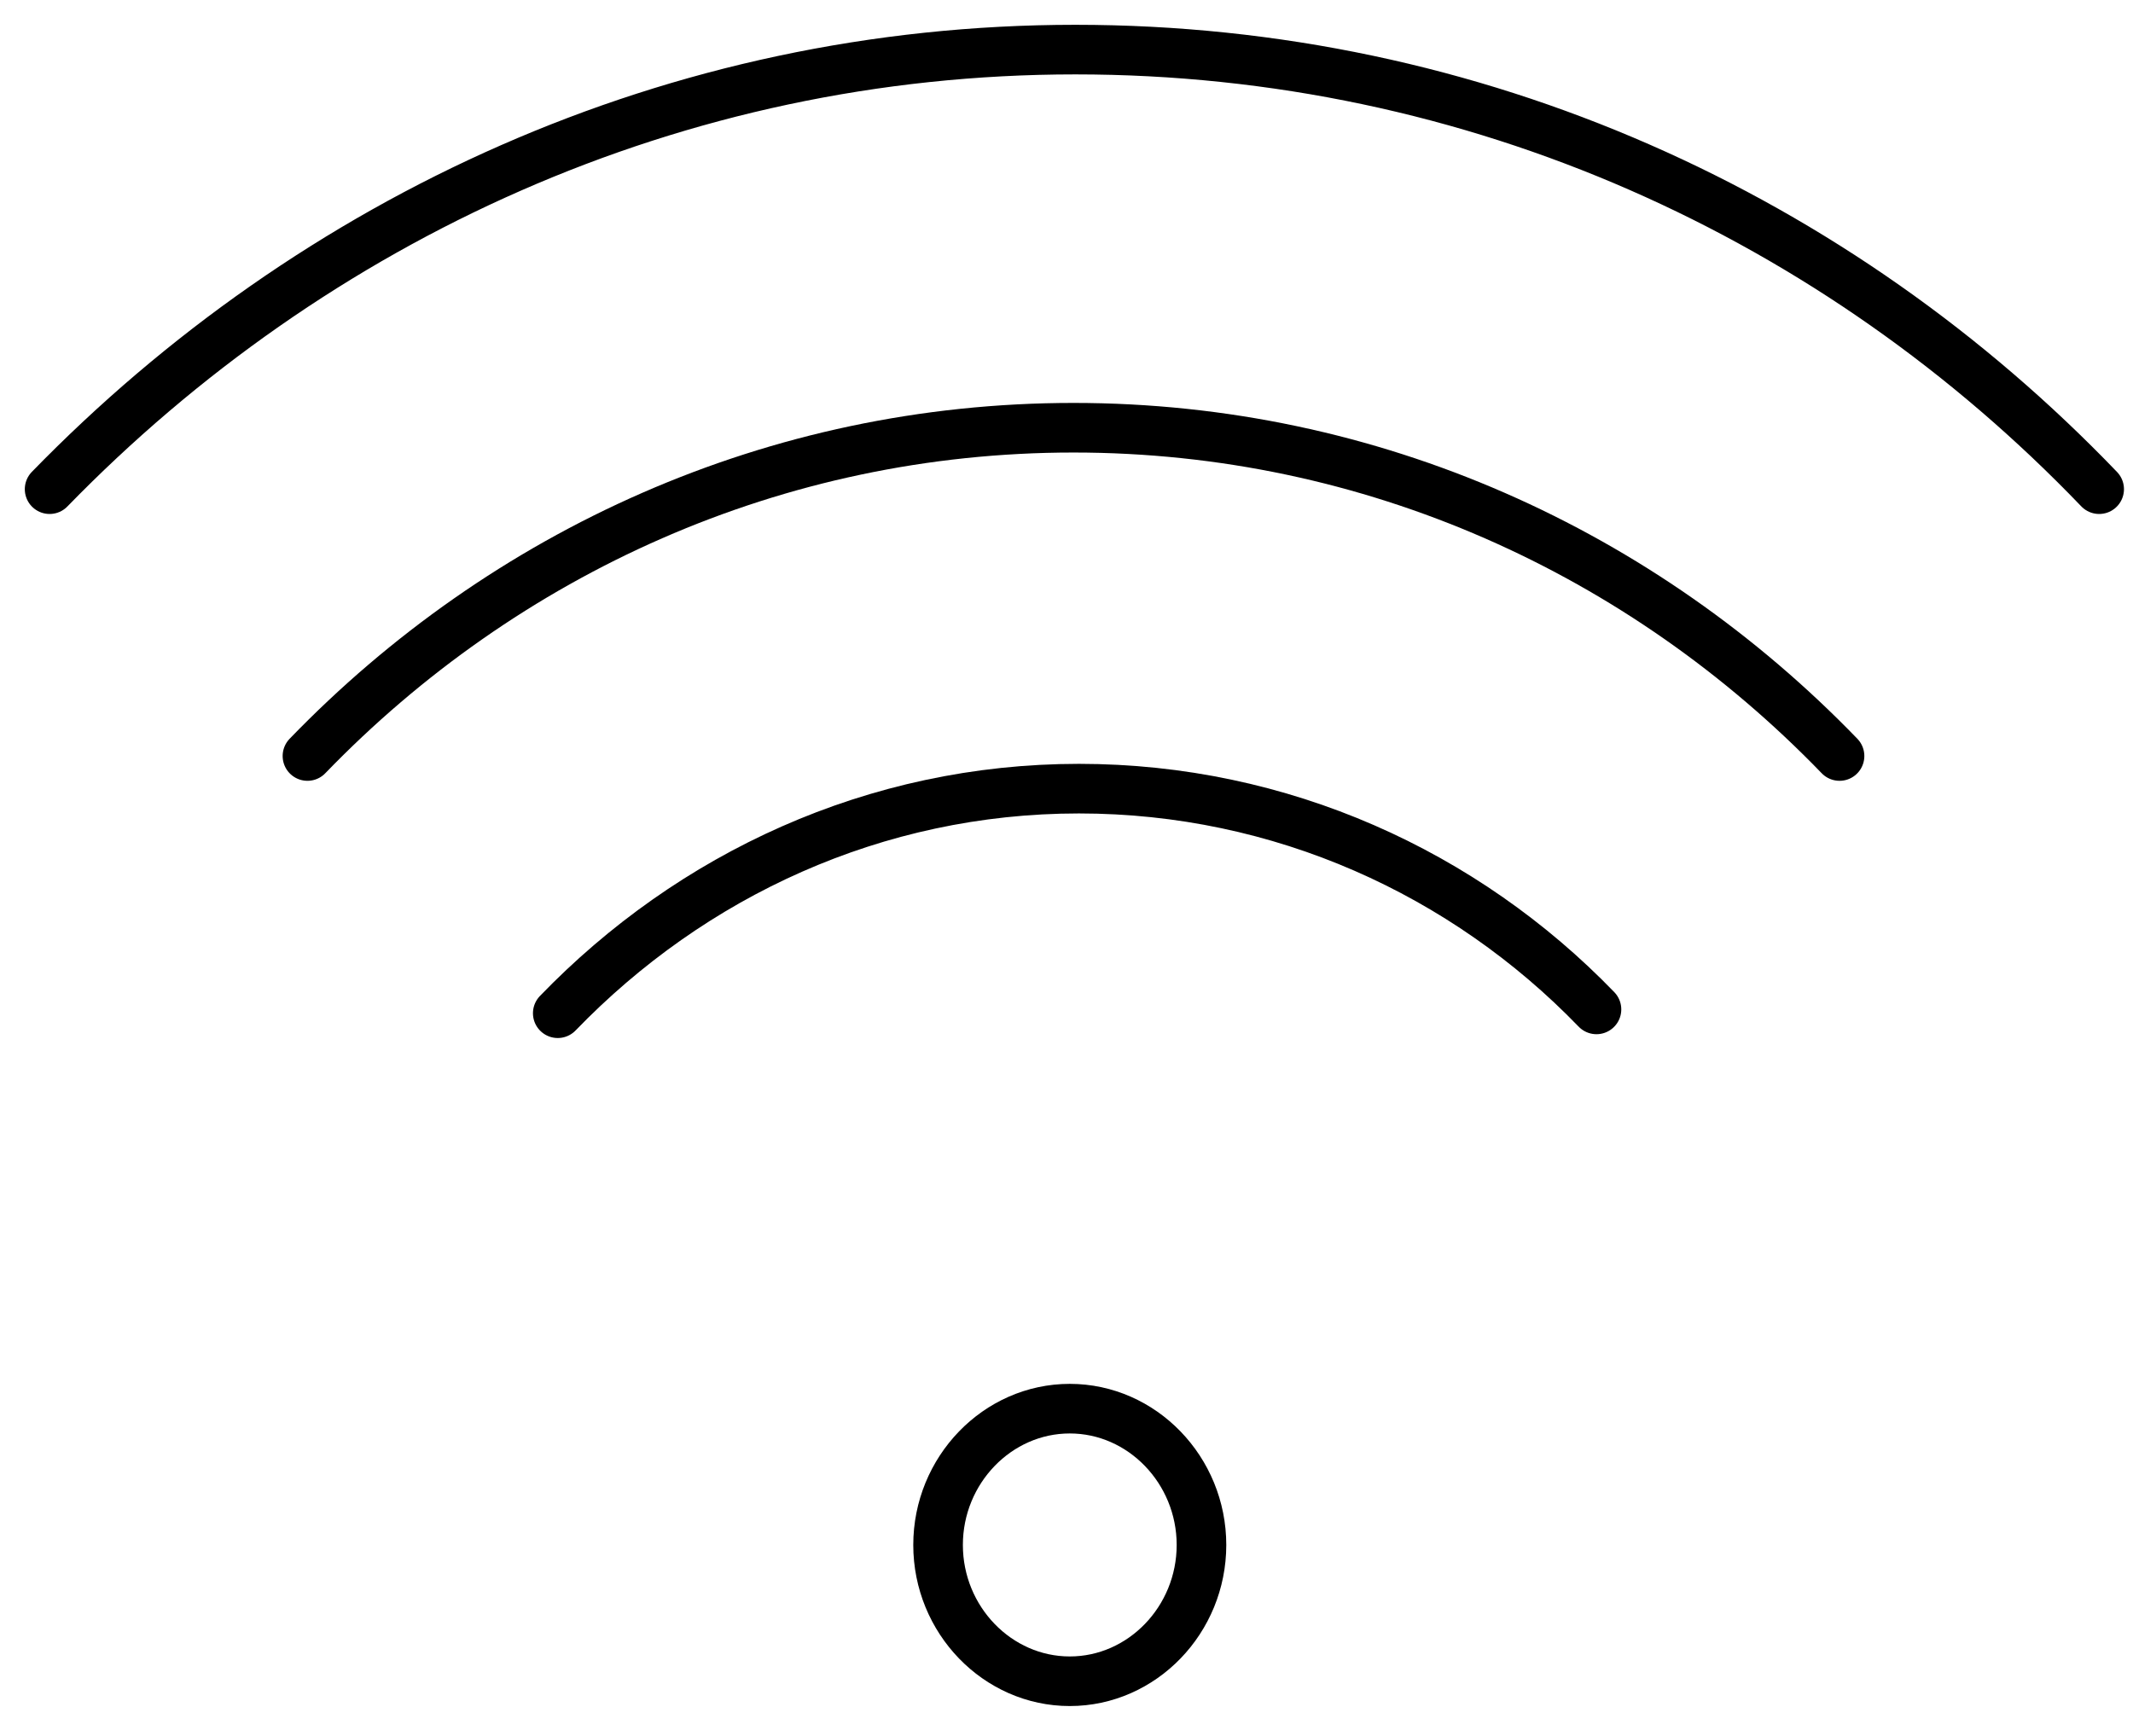<svg width="43" height="35" viewBox="0 0 43 35" fill="none" xmlns="http://www.w3.org/2000/svg">
<path d="M1 9.863C6.31 4.406 13.601 1 21.678 1C29.755 1 37.046 4.367 42.318 9.863" stroke="black" stroke-miterlimit="10" stroke-linecap="round"/>
<path d="M6.198 15.243C10.162 11.14 15.621 8.624 21.641 8.624C27.661 8.624 33.12 11.14 37.084 15.243" stroke="black" stroke-miterlimit="10" stroke-linecap="round"/>
<path d="M11.244 20.429C13.936 17.642 17.638 15.901 21.751 15.901C25.827 15.901 29.529 17.604 32.184 20.352" stroke="black" stroke-miterlimit="10" stroke-linecap="round"/>
<path d="M21.566 33.898C20.108 33.898 18.911 32.66 18.911 31.15C18.911 29.641 20.108 28.402 21.566 28.402C23.024 28.402 24.221 29.641 24.221 31.15C24.221 32.66 23.024 33.898 21.566 33.898Z" stroke="black" stroke-miterlimit="10" stroke-linecap="round"/>
</svg>
